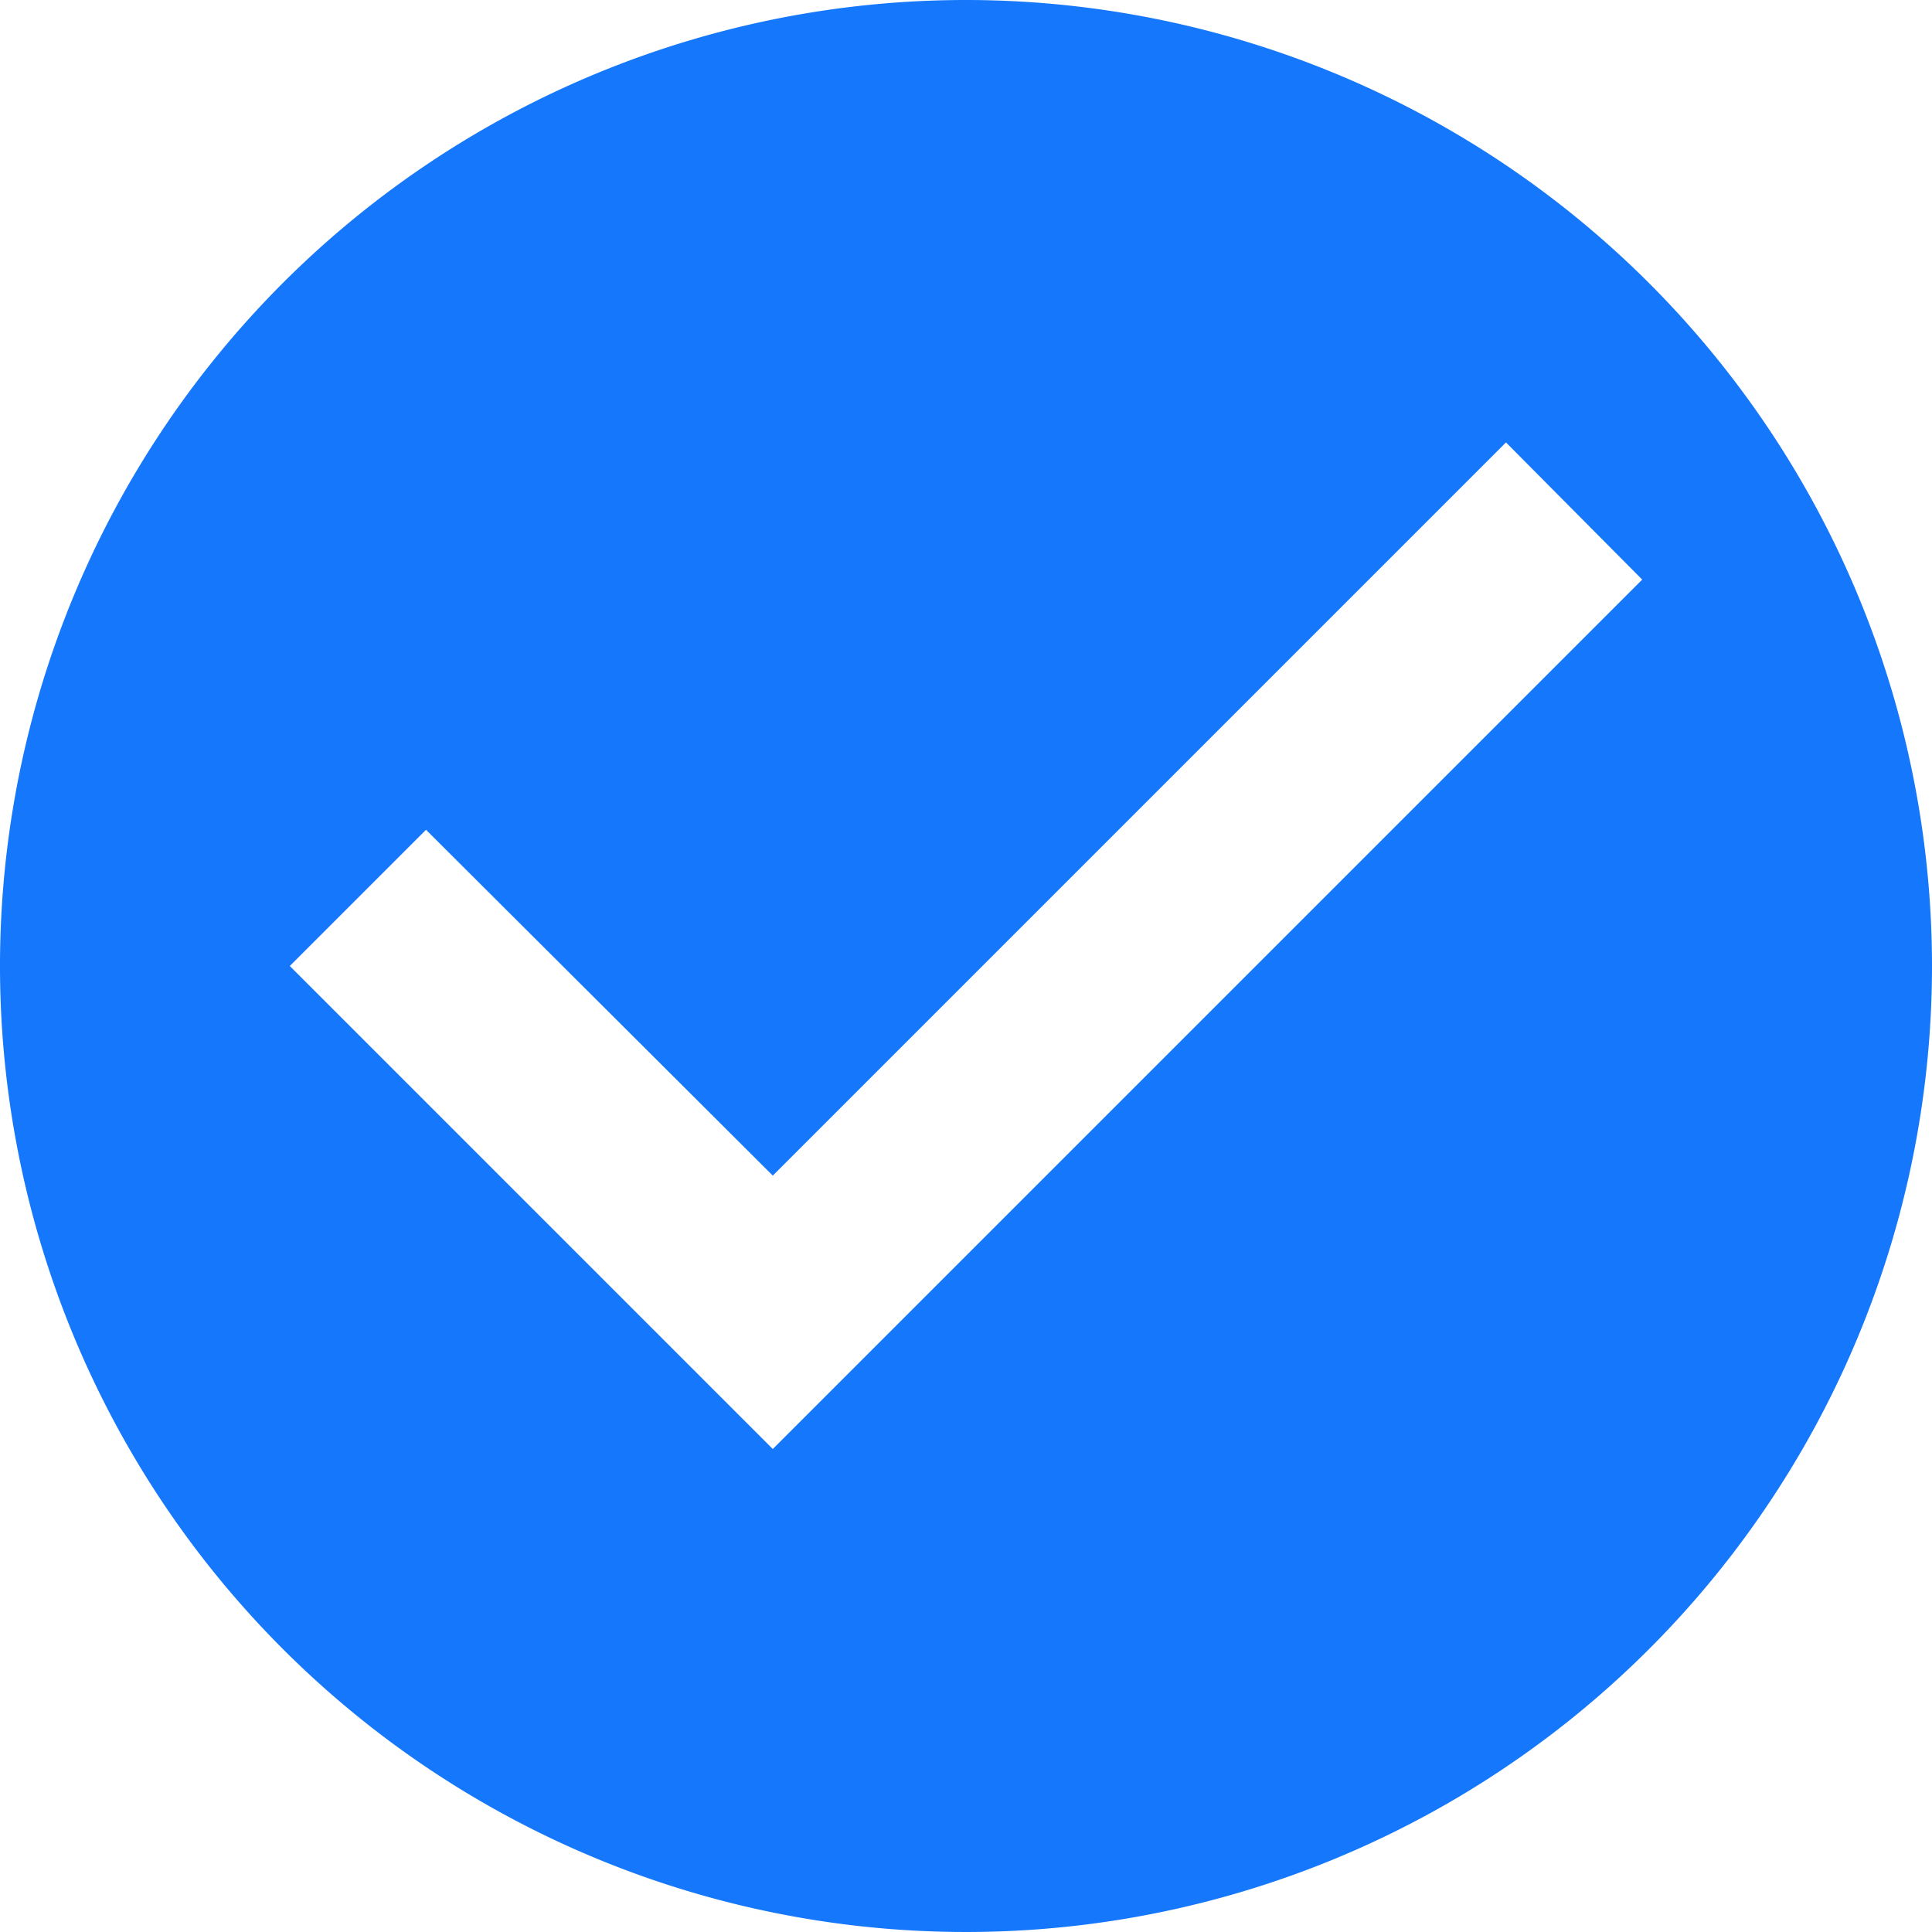 <svg xmlns="http://www.w3.org/2000/svg" width="72" height="72" viewBox="0 0 72 72">
  <path id="Icon_material-check-circle" data-name="Icon material-check-circle" d="M39,3A36,36,0,1,0,75,39,36.013,36.013,0,0,0,39,3ZM31.8,57l-18-18,5.076-5.076L31.8,46.812,59.124,19.488,64.2,24.6Z" transform="translate(-3 -3)" fill="#1577fc"/>
</svg>
